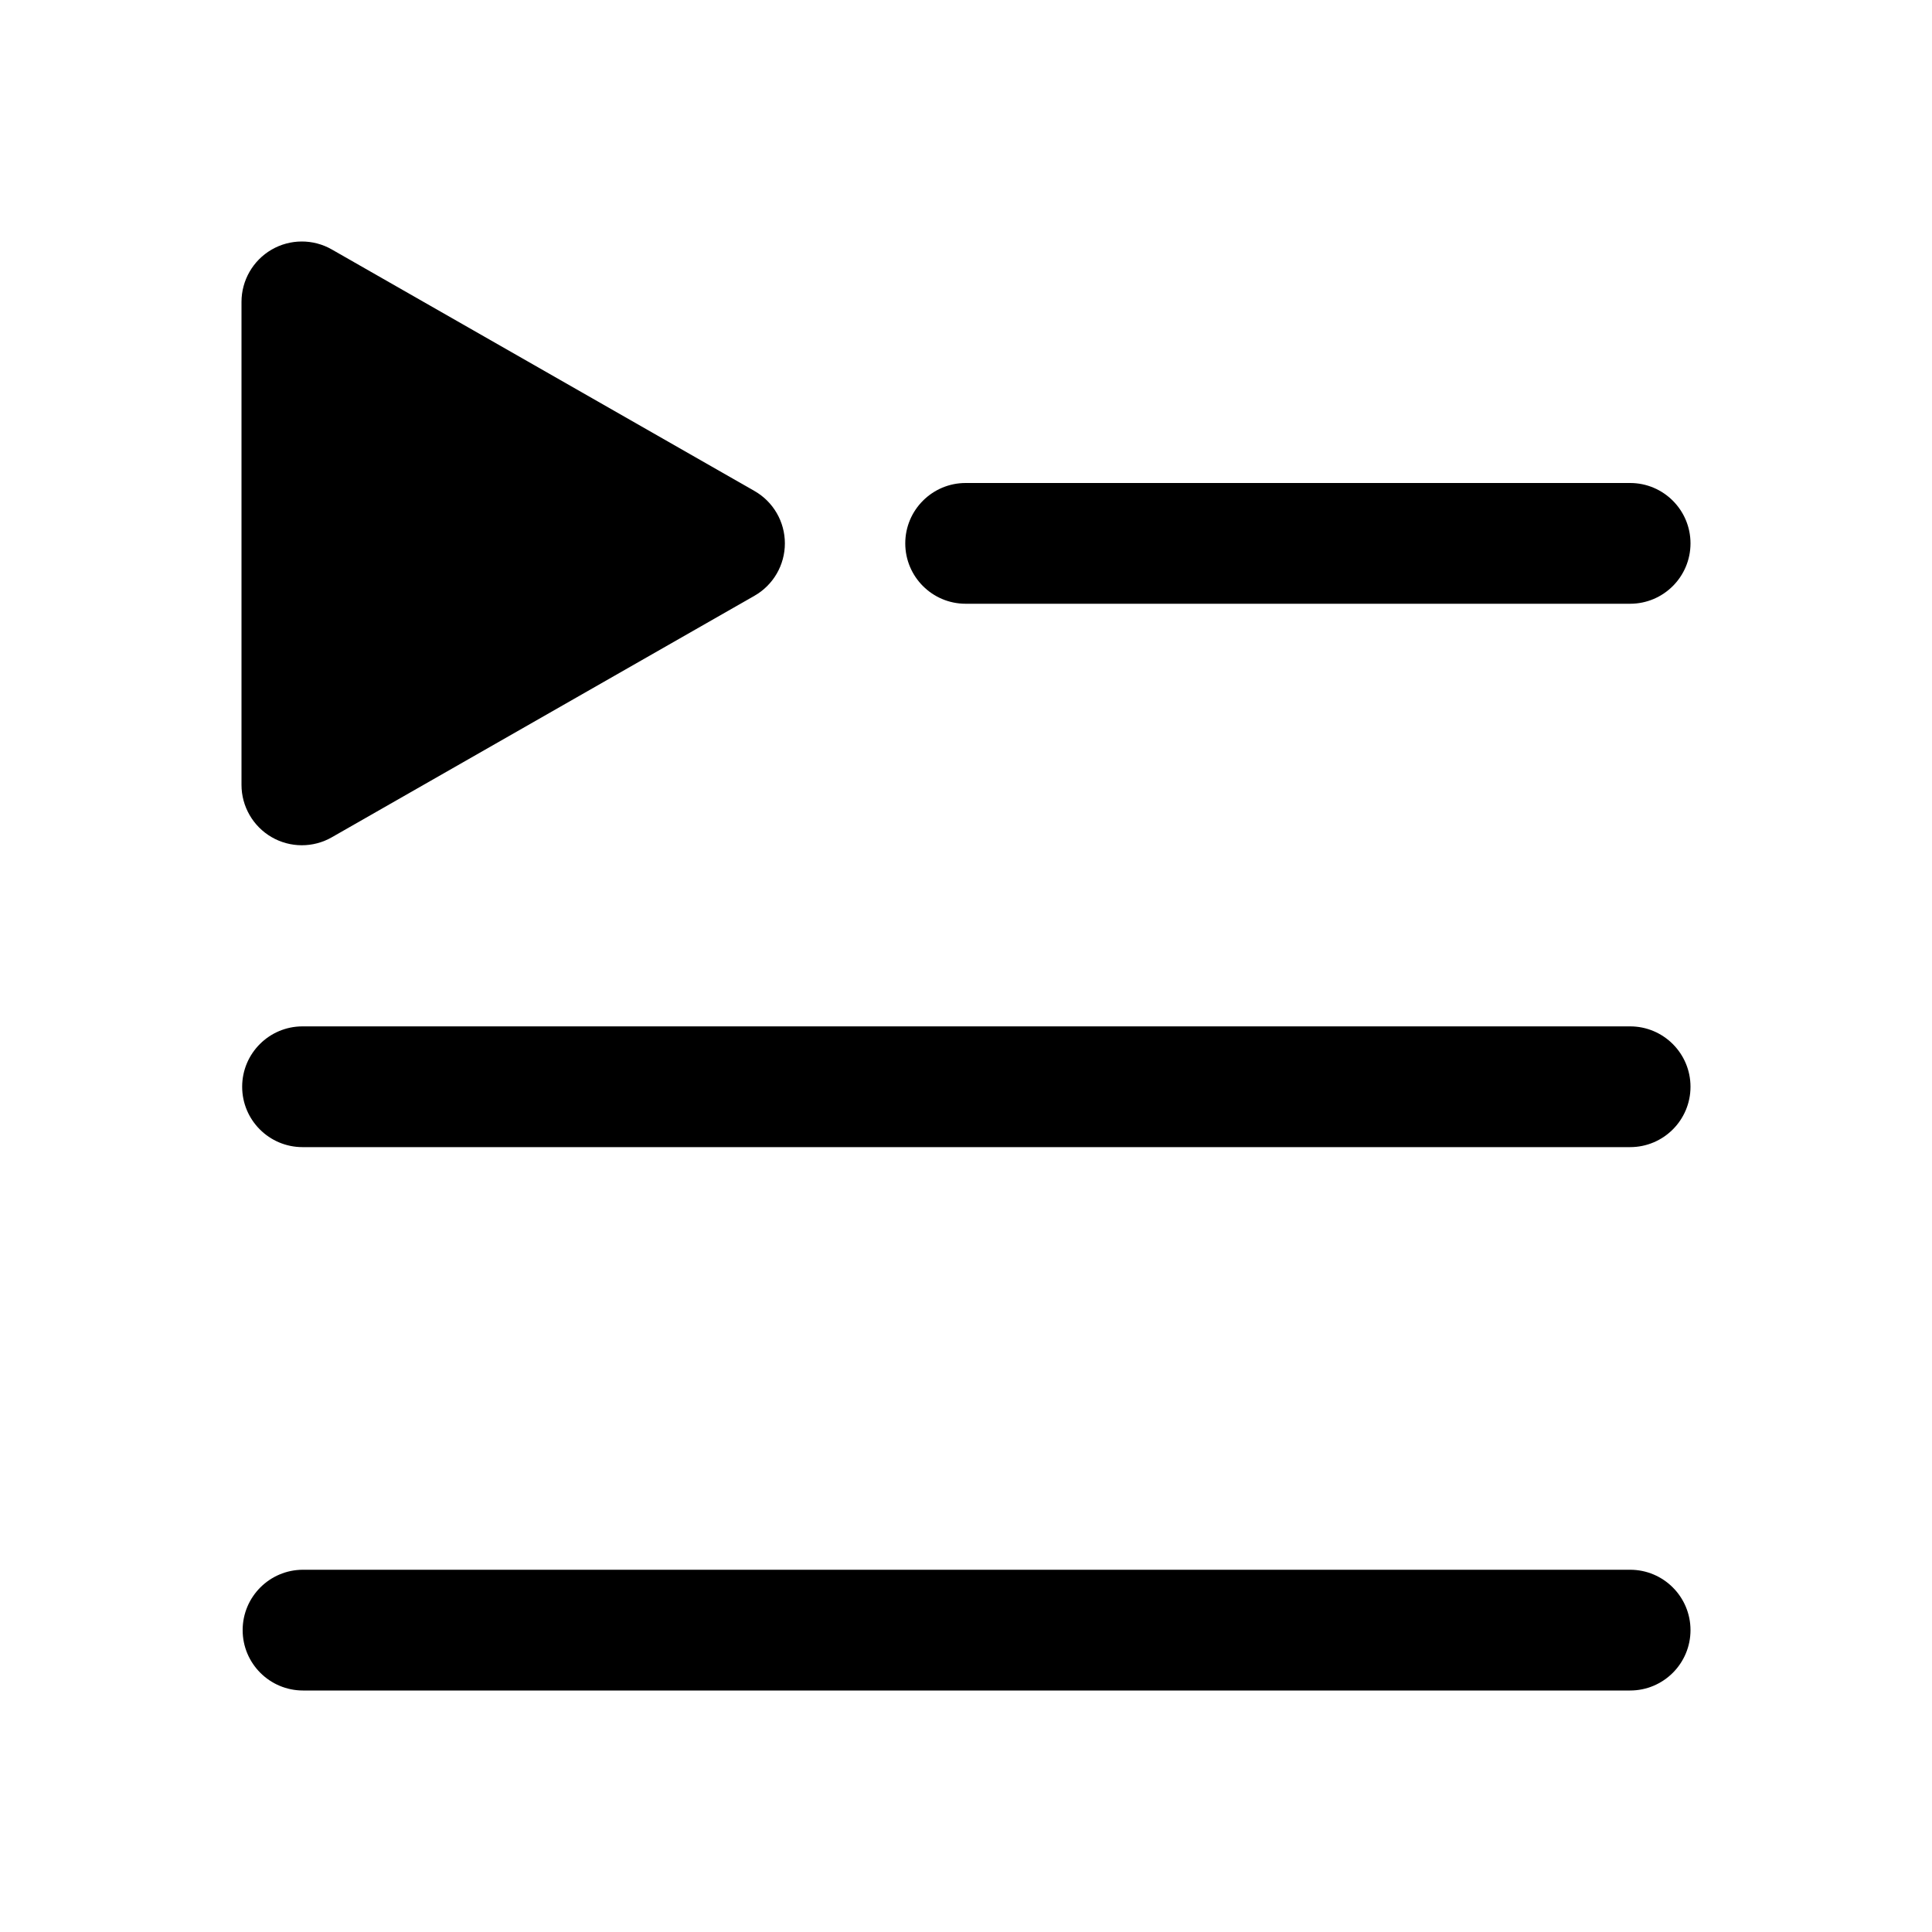 <?xml version="1.0" ?><!DOCTYPE svg  PUBLIC '-//W3C//DTD SVG 1.1//EN'  'http://www.w3.org/Graphics/SVG/1.1/DTD/svg11.dtd'><svg height="100%" style="fill-rule:evenodd;clip-rule:evenodd;stroke-linejoin:round;stroke-miterlimit:2;" version="1.1" viewBox="0 0 32 32" width="100%" xml:space="preserve" xmlns="http://www.w3.org/2000/svg" xmlns:serif="http://www.serif.com/" xmlns:xlink="http://www.w3.org/1999/xlink"><path d="M5.011,19l21.989,-0c0.552,0 1,-0.448 1,-1c0,-0.552 -0.448,-1 -1,-1l-21.989,0c-0.552,0 -1,0.448 -1,1c-0,0.552 0.448,1 1,1Z"/><path d="M5.019,28l21.981,-0c0.552,0 1,-0.448 1,-1c0,-0.552 -0.448,-1 -1,-1l-21.981,0c-0.552,0 -1,0.448 -1,1c0,0.552 0.448,1 1,1Z"/><path d="M15.994,10l11.006,0c0.552,-0 1,-0.448 1,-1c-0,-0.552 -0.448,-1 -1,-1l-11.006,0c-0.552,-0 -1,0.448 -1,1c-0,0.552 0.448,1 1,1Z"/><path d="M12.496,9.868c0.312,-0.178 0.504,-0.509 0.504,-0.868c-0,-0.359 -0.192,-0.69 -0.504,-0.868l-7,-4c-0.309,-0.177 -0.69,-0.176 -0.998,0.003c-0.308,0.179 -0.498,0.509 -0.498,0.865l-0,8c-0,0.356 0.19,0.686 0.498,0.865c0.308,0.179 0.689,0.18 0.998,0.003l7,-4Z"/></svg>